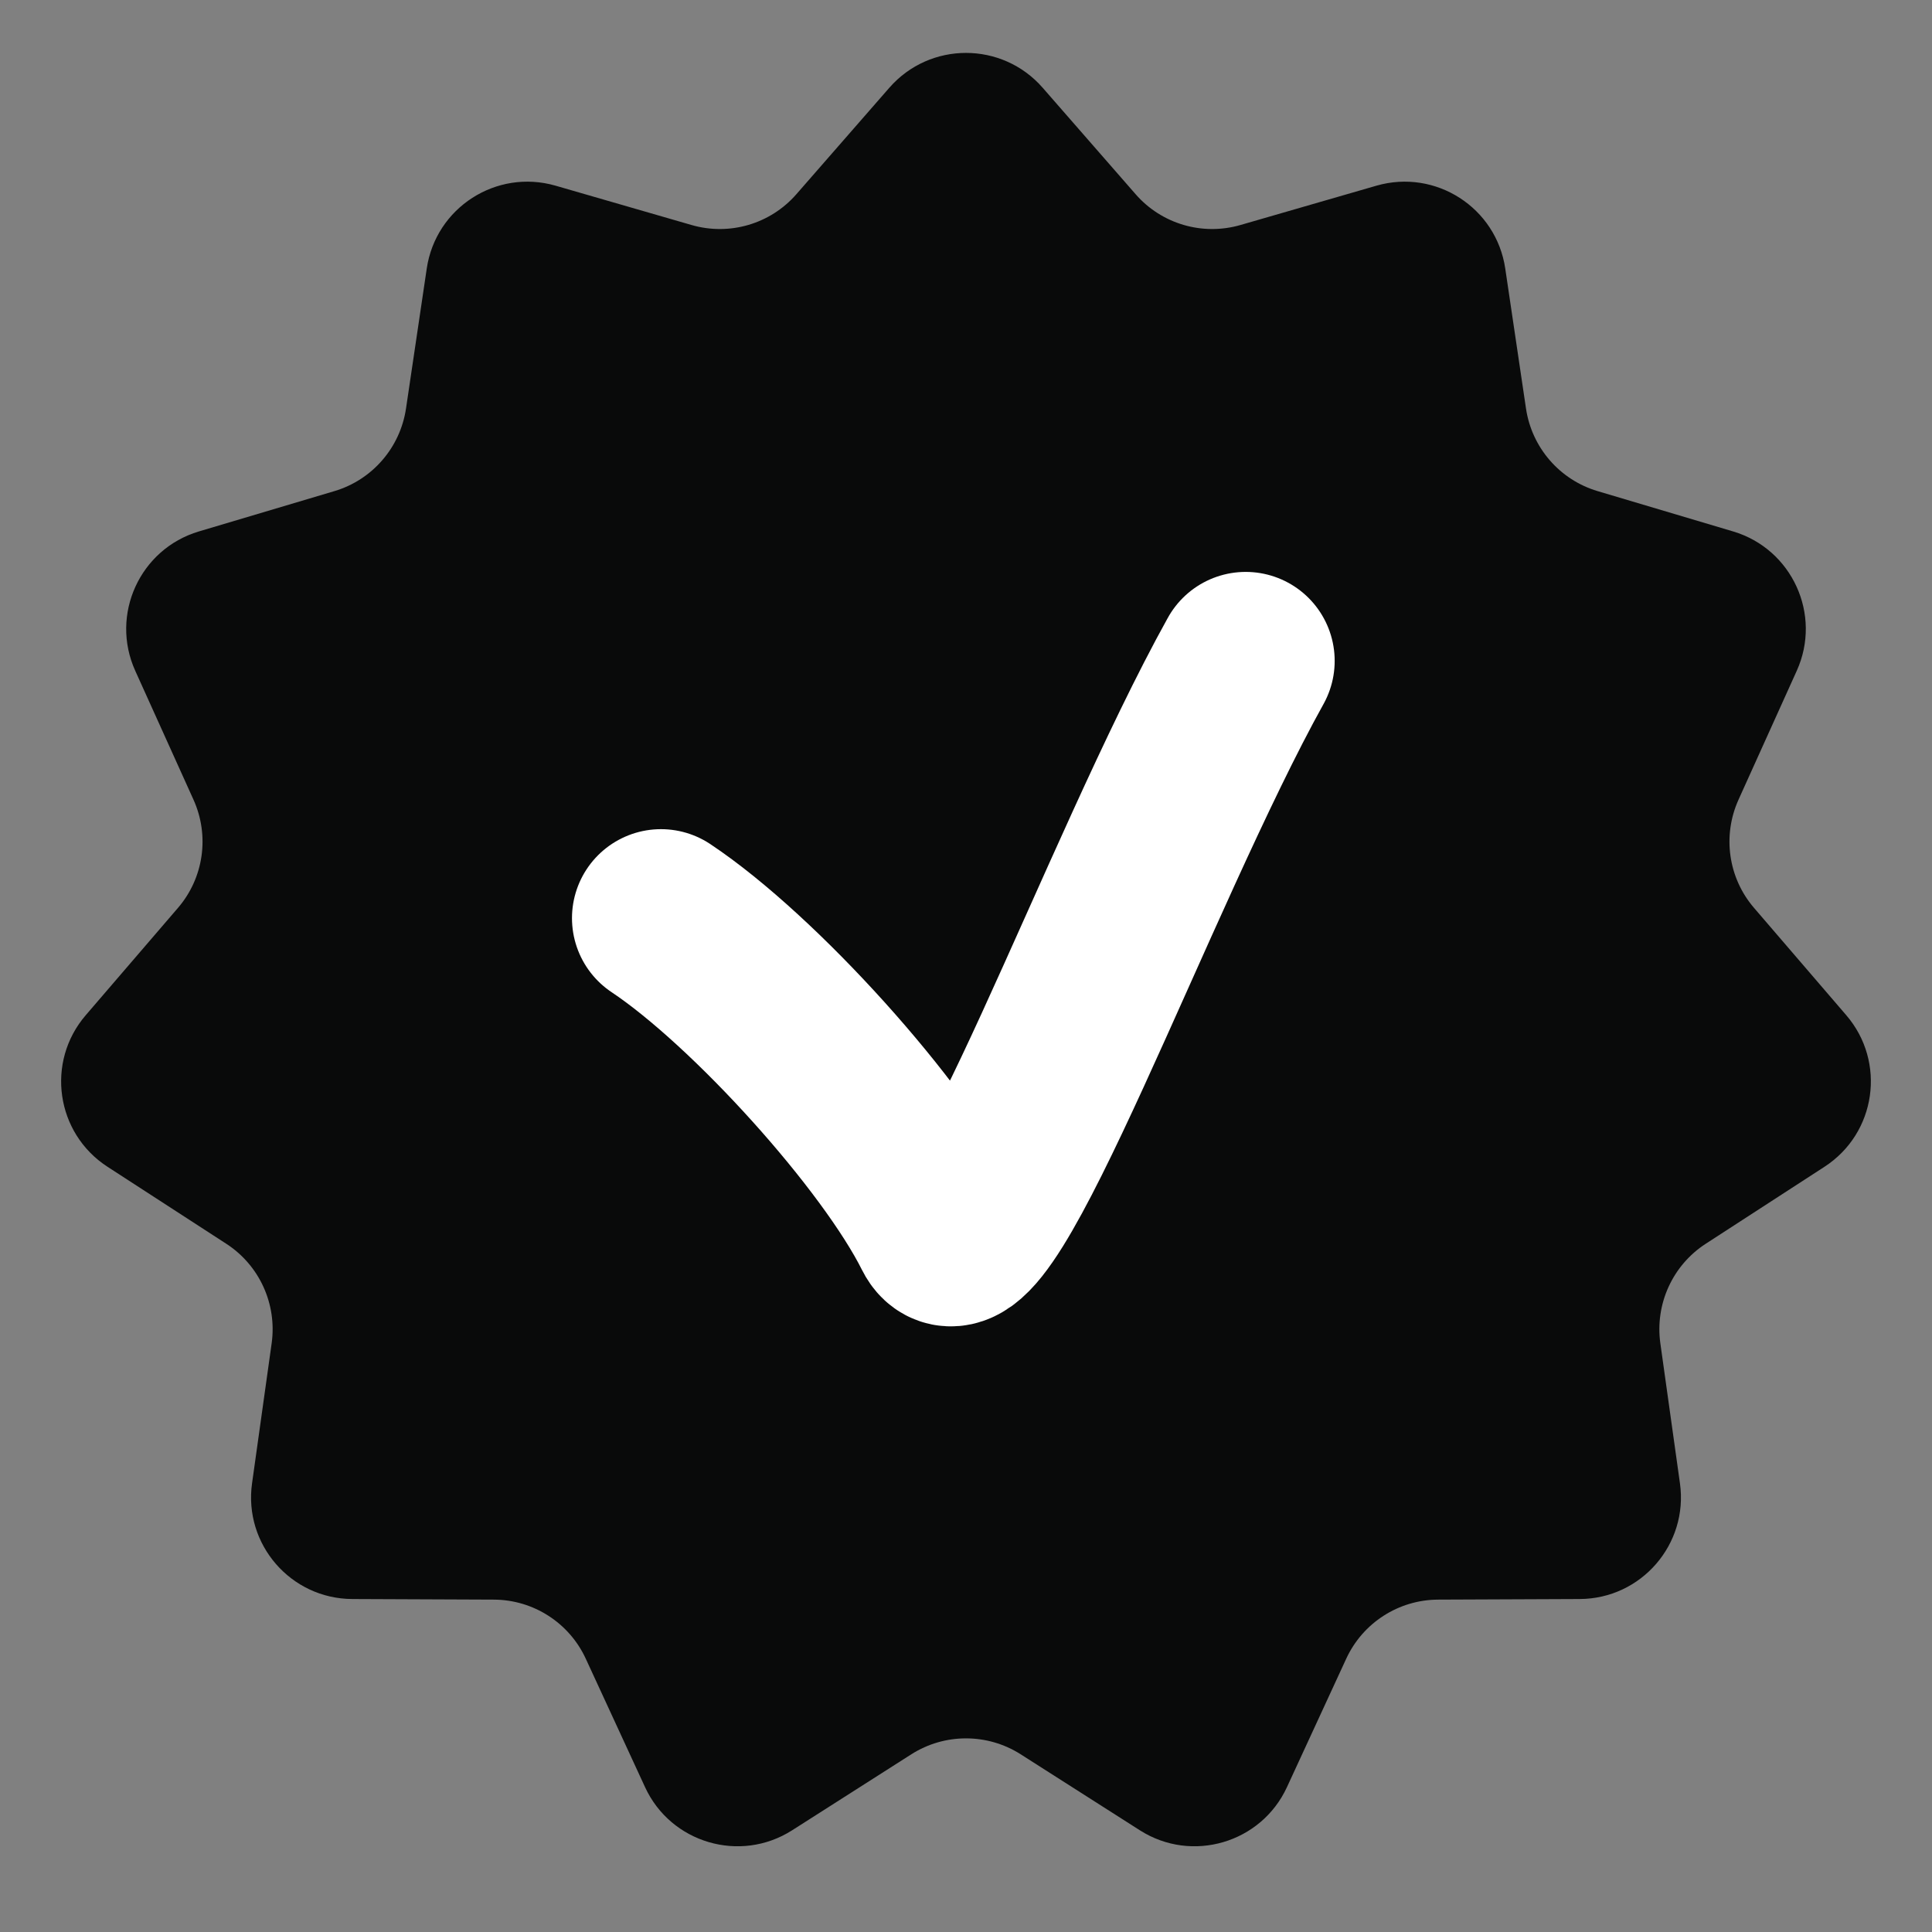 <svg width="26" height="26" viewBox="0 0 26 26" fill="none" xmlns="http://www.w3.org/2000/svg">
<rect x="0" y="0" width="26" height="26" fill="#808080" stroke="none"/>
<path d="M11.969 1.18C12.515 0.556 13.485 0.556 14.031 1.18L15.283 2.614C15.633 3.015 16.183 3.176 16.694 3.028L18.523 2.499C19.32 2.269 20.136 2.794 20.257 3.614L20.536 5.497C20.614 6.023 20.989 6.457 21.499 6.609L23.324 7.152C24.118 7.389 24.521 8.272 24.18 9.027L23.396 10.762C23.177 11.247 23.258 11.815 23.605 12.218L24.846 13.662C25.387 14.291 25.249 15.251 24.553 15.702L22.955 16.738C22.509 17.027 22.271 17.549 22.344 18.076L22.608 19.962C22.723 20.782 22.087 21.516 21.258 21.519L19.354 21.527C18.822 21.529 18.34 21.839 18.117 22.322L17.319 24.051C16.972 24.803 16.04 25.077 15.341 24.632L13.735 23.608C13.287 23.323 12.713 23.323 12.265 23.608L10.659 24.632C9.96 25.077 9.028 24.803 8.681 24.051L7.883 22.322C7.66 21.839 7.178 21.529 6.646 21.527L4.742 21.519C3.913 21.516 3.277 20.782 3.392 19.962L3.656 18.076C3.729 17.549 3.491 17.027 3.045 16.738L1.447 15.702C0.751 15.251 0.613 14.291 1.154 13.662L2.395 12.218C2.742 11.815 2.823 11.247 2.604 10.762L1.82 9.027C1.479 8.272 1.882 7.389 2.676 7.152L4.501 6.609C5.011 6.457 5.386 6.023 5.464 5.497L5.743 3.614C5.864 2.794 6.68 2.269 7.477 2.499L9.306 3.028C9.817 3.176 10.367 3.015 10.717 2.614L11.969 1.18Z" fill="#090A0A"/>
<path d="M8.895 12.356C10.154 13.195 12.032 15.275 12.67 16.552C13.134 17.48 15.19 11.726 16.764 8.894" stroke="white" stroke-width="2.395" stroke-linecap="round" stroke-linejoin="round"/>
</svg>

